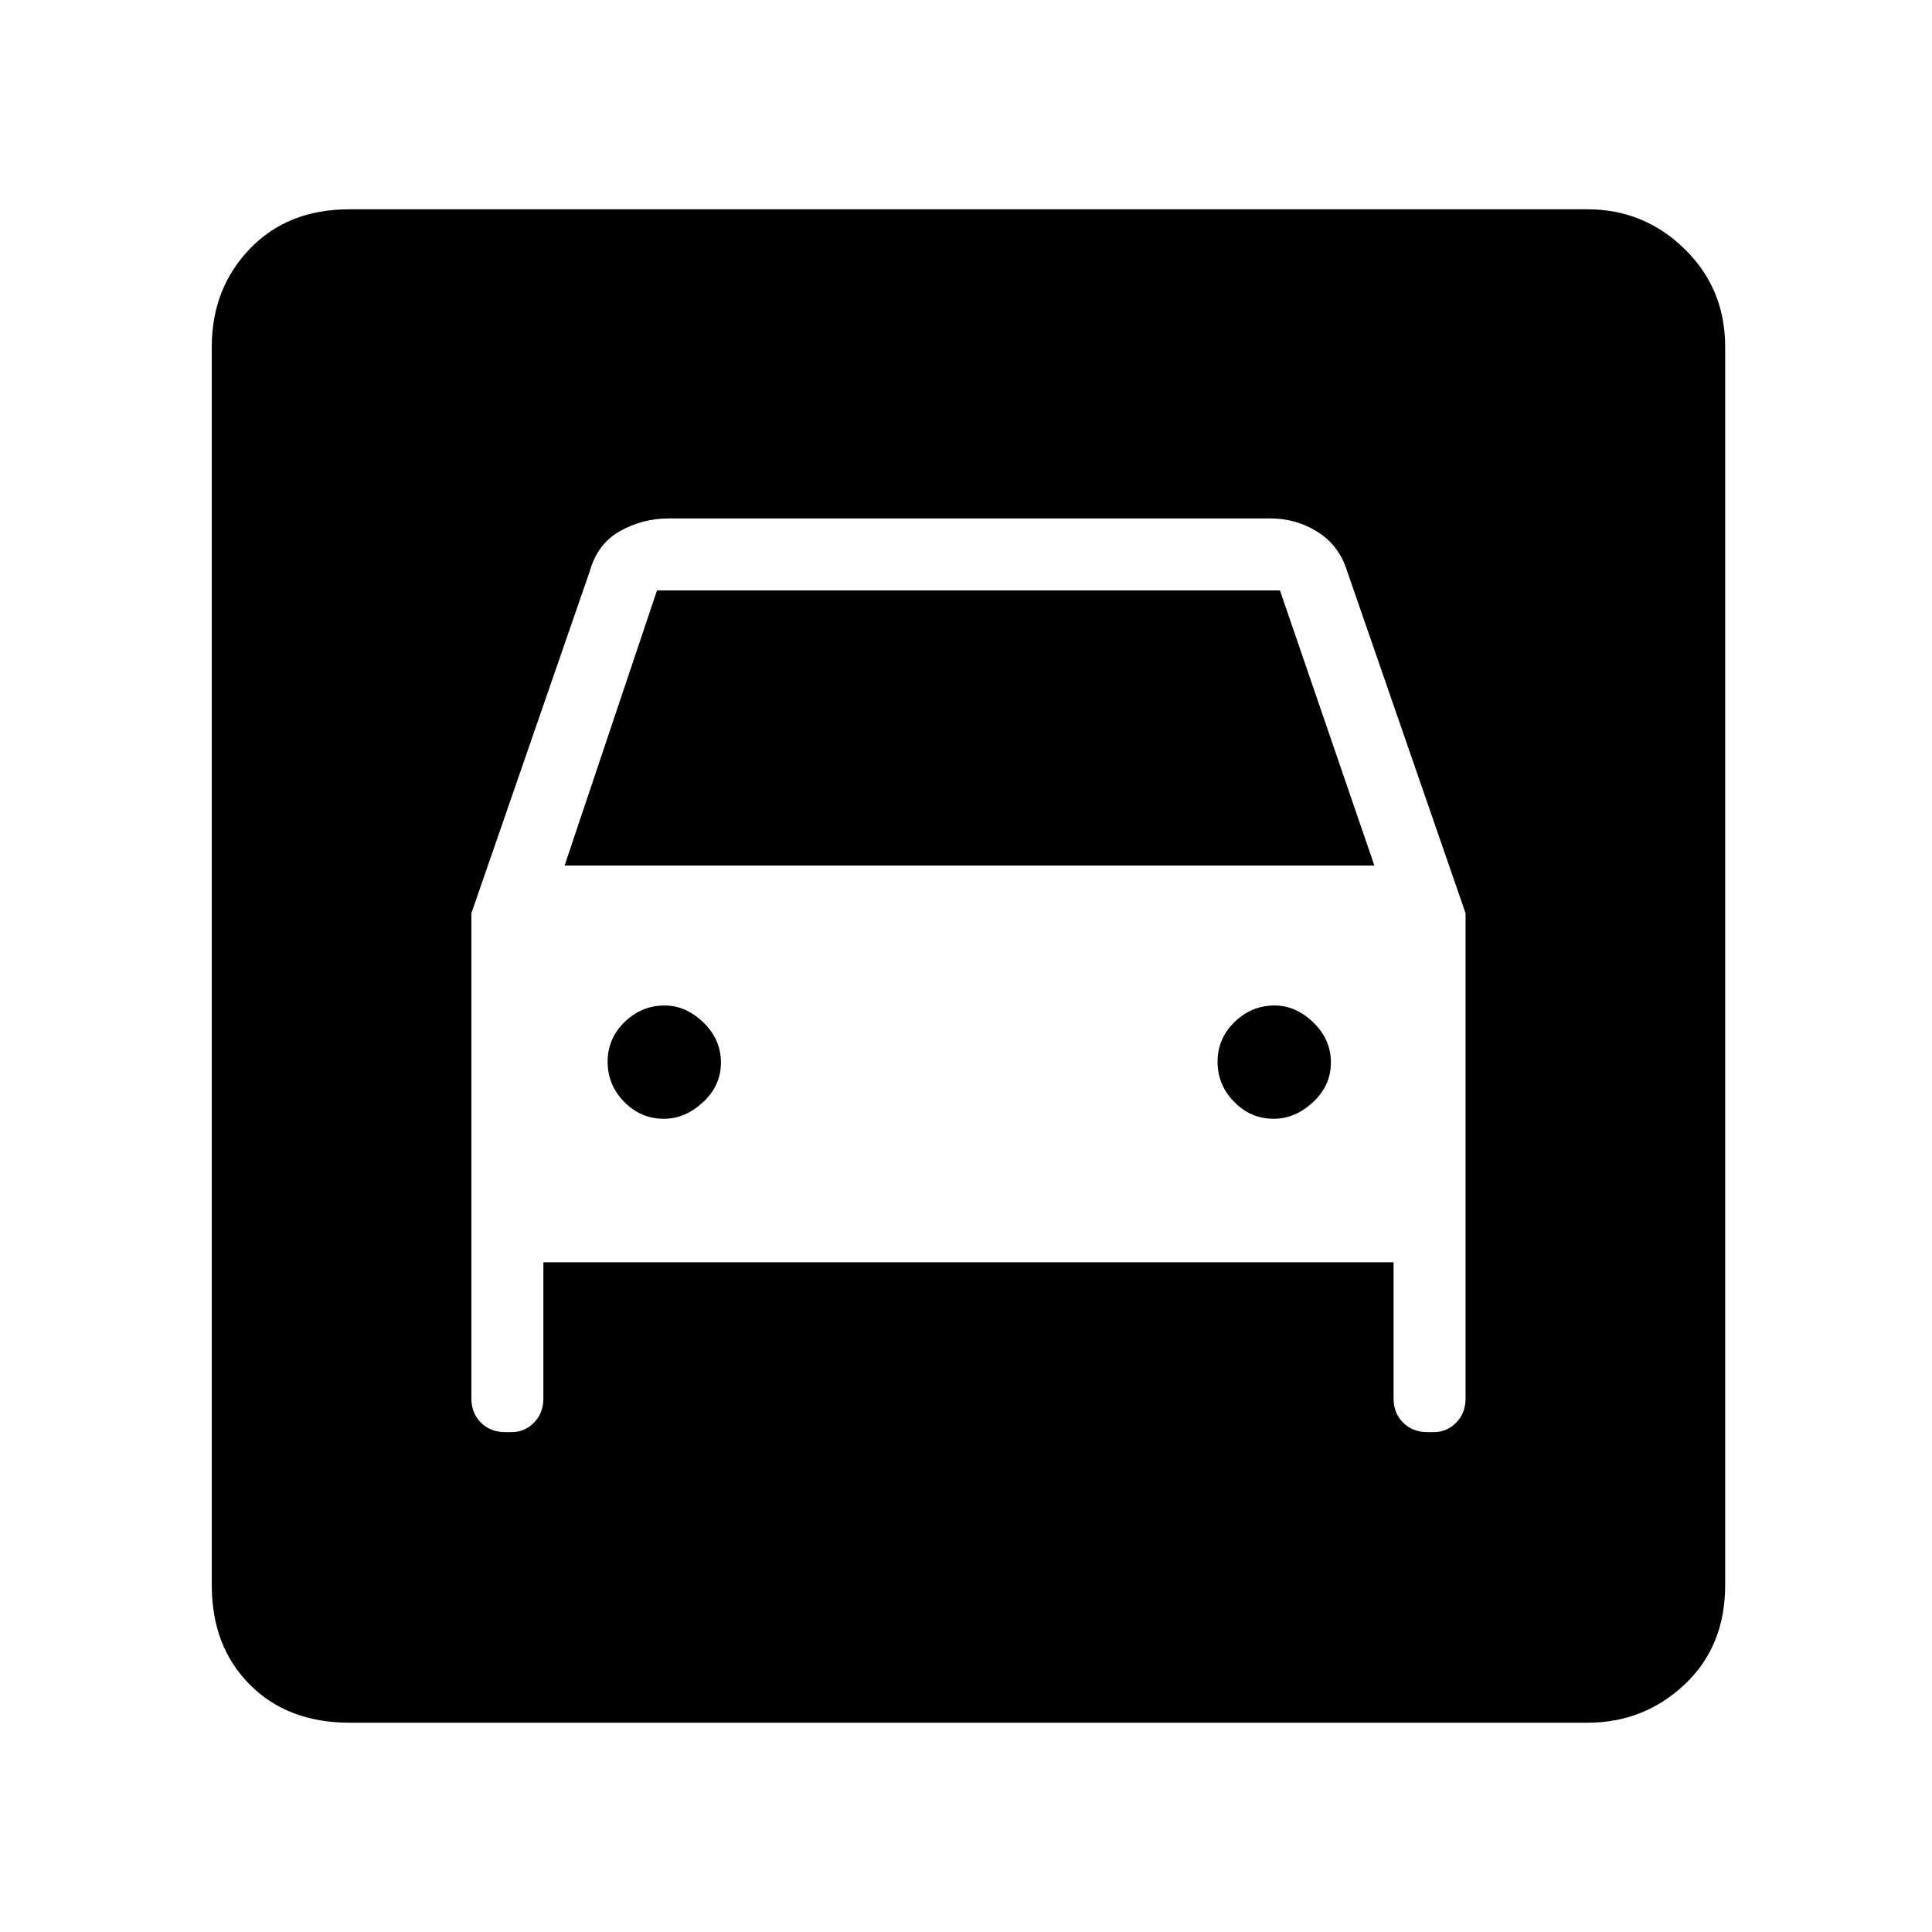 <svg xmlns="http://www.w3.org/2000/svg" height="48" viewBox="0 -960 960 960" width="48"><path d="M173.62-104q-30.7 0-49.54-18.96-18.85-18.96-18.85-49.42v-615.24q0-29 18.85-48.69Q142.92-856 173.62-856h615.23q28 0 48.19 19.69 20.19 19.69 20.19 48.69v615.24q0 30.46-20.19 49.42T788.85-104H173.62Zm156.27-300.08q-11.51 0-19.74-8.42-8.23-8.42-8.23-19.92 0-11.5 8.42-19.73t19.93-8.23q10.5 0 19.23 8.42 8.73 8.41 8.73 19.92 0 11.5-8.92 19.73t-19.42 8.23Zm303.07 0q-11.5 0-19.73-8.42T605-432.42q0-11.5 8.42-19.73t19.92-8.23q10.51 0 19.24 8.42 8.73 8.41 8.73 19.92 0 11.5-8.92 19.73t-19.43 8.23ZM234.23-506.23v241.08q0 7.36 4.74 12.06 4.75 4.71 12.18 4.71h3.07q6.43 0 11.11-4.71 4.67-4.7 4.67-12.06v-67.62h422.46v67.62q0 7.36 4.75 12.06 4.74 4.71 12.17 4.71h3.07q6.43 0 11.11-4.71 4.67-4.7 4.67-12.06v-241.08l-58.85-170q-3.92-12.62-14.54-19.39-10.63-6.76-23.53-6.76H332.15q-12.84 0-24.04 6.26-11.2 6.27-15.03 19.89l-58.85 170Zm46.31-23.69 45.92-136.7H636l46.92 136.7H280.54Z"/></svg>